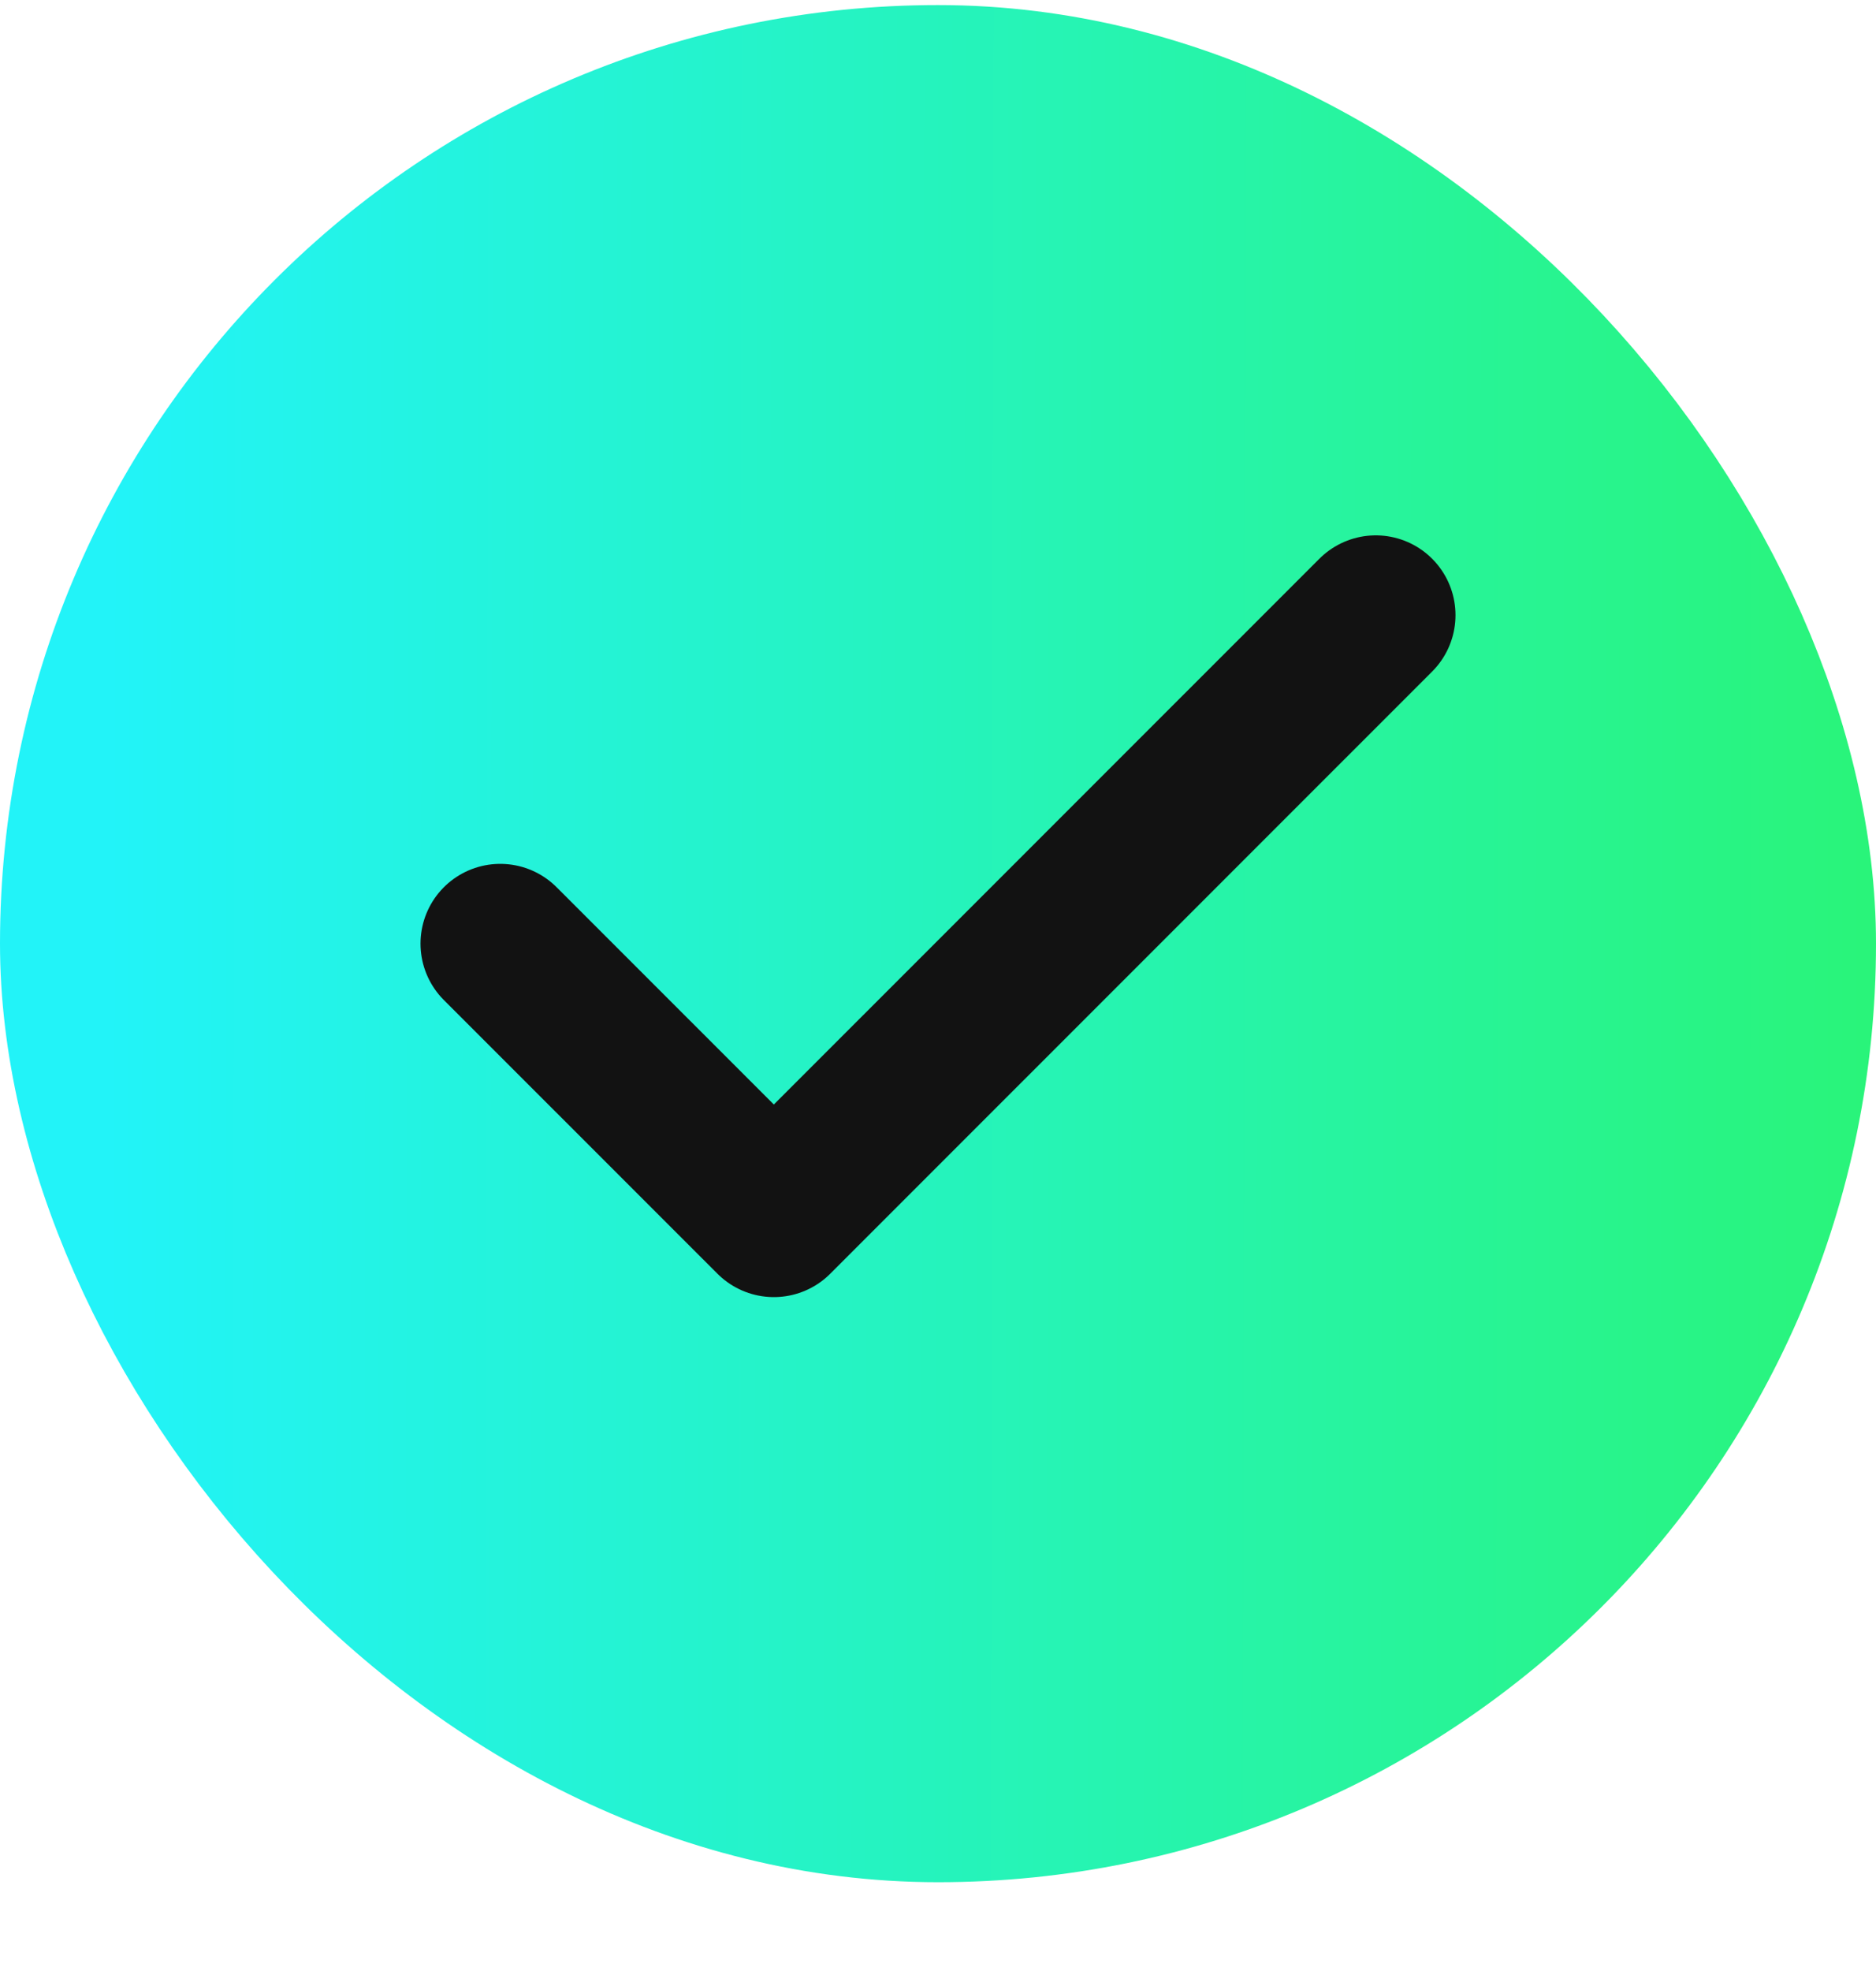 <svg width="20" height="21" viewBox="0 0 20 21" fill="none" xmlns="http://www.w3.org/2000/svg">
<rect x="1" y="1.054" width="18" height="18" rx="9" fill="url(#paint0_linear_129_23325)"/>
<rect x="1" y="1.054" width="18" height="18" rx="9" stroke="url(#paint1_linear_129_23325)" stroke-width="2"/>
<path d="M14.667 6.554L8.25 12.97L5.333 10.054" stroke="#121212" stroke-width="1.7" stroke-linecap="round" stroke-linejoin="round"/>
<defs>
<linearGradient id="paint0_linear_129_23325" x1="1.149" y1="11.592" x2="20.001" y2="11.627" gradientUnits="userSpaceOnUse">
<stop stop-color="#22F3F8"/>
<stop offset="1" stop-color="#29F479"/>
</linearGradient>
<linearGradient id="paint1_linear_129_23325" x1="1.149" y1="11.592" x2="20.001" y2="11.627" gradientUnits="userSpaceOnUse">
<stop stop-color="#22F3F8"/>
<stop offset="1" stop-color="#29F479"/>
</linearGradient>
</defs>
</svg>

